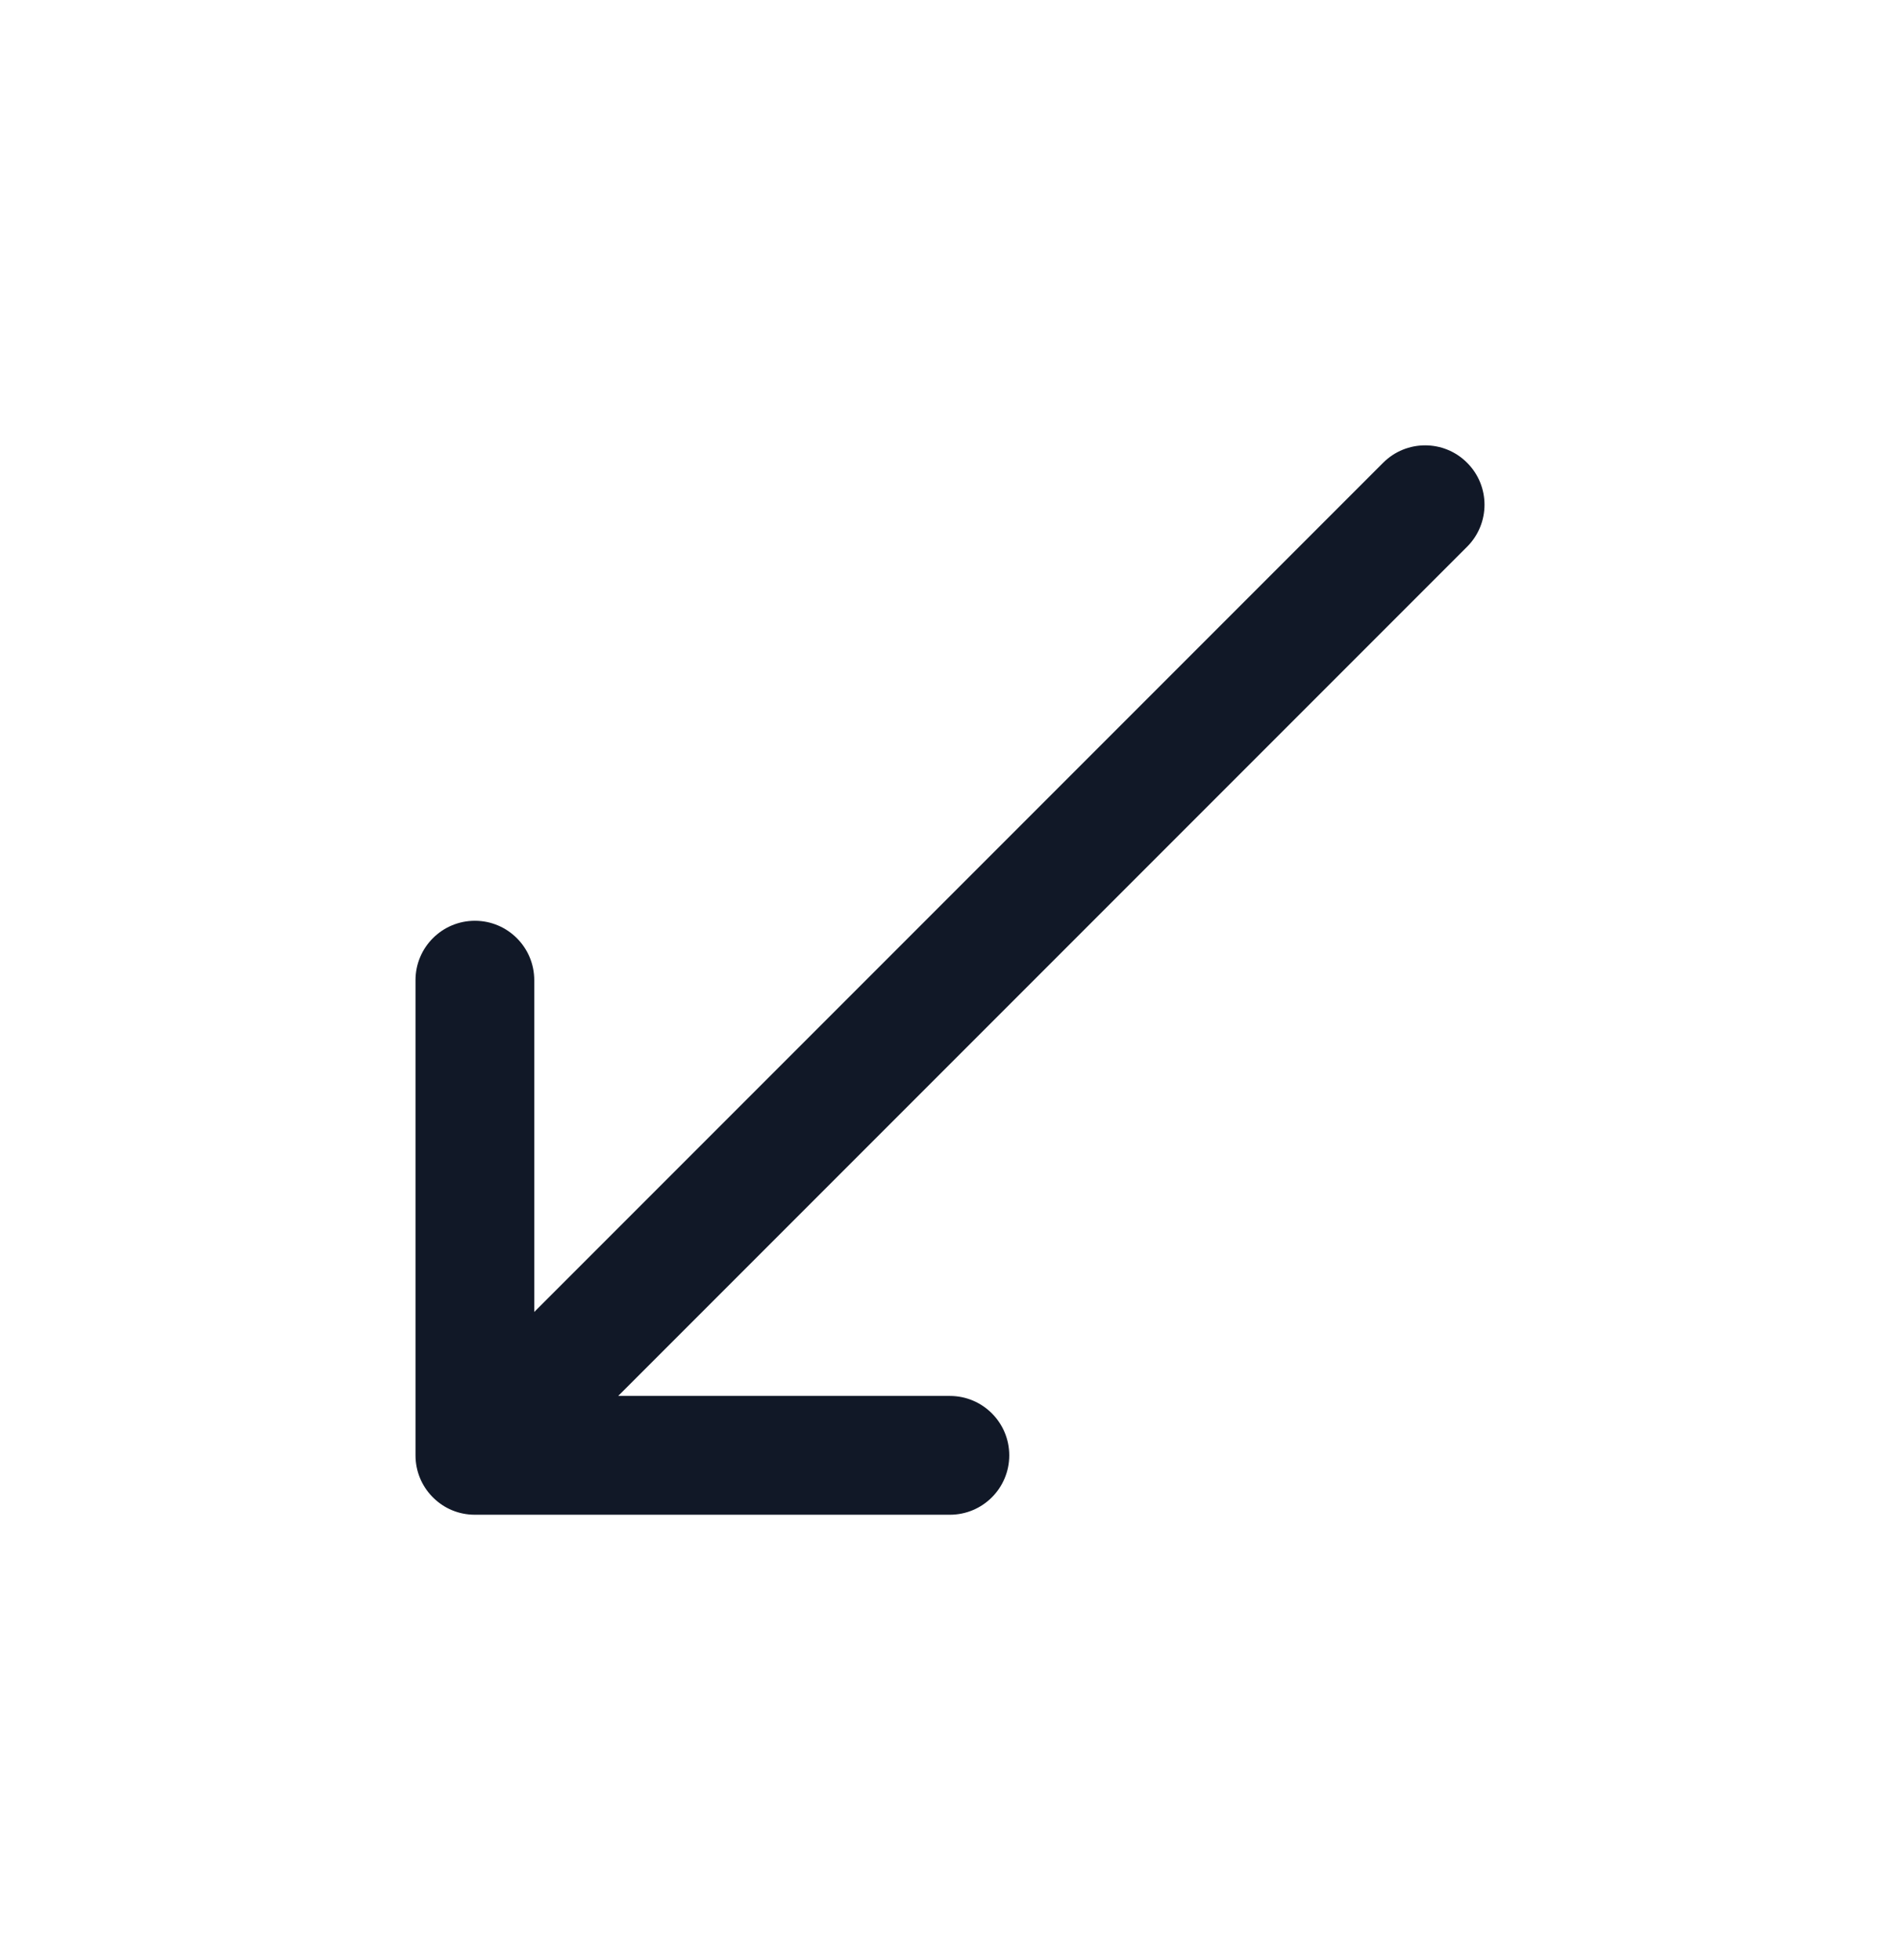 <svg width="32" height="33" viewBox="0 0 32 33" fill="none" xmlns="http://www.w3.org/2000/svg">
<path fill-rule="evenodd" clip-rule="evenodd" d="M8.998 16.502C8.998 15.95 8.55 15.502 7.998 15.502C7.446 15.502 6.998 15.95 6.998 16.502V24.502C6.998 24.77 7.103 25.013 7.275 25.193C7.285 25.204 7.296 25.215 7.307 25.225C7.398 25.312 7.501 25.379 7.611 25.425C7.73 25.475 7.861 25.502 7.998 25.502H15.998C16.55 25.502 16.998 25.055 16.998 24.502C16.998 23.95 16.55 23.502 15.998 23.502H10.412L24.709 9.205C25.1 8.814 25.1 8.181 24.709 7.791C24.319 7.4 23.686 7.4 23.295 7.791L8.998 22.088V16.502Z" fill="#111827"/>
</svg>

